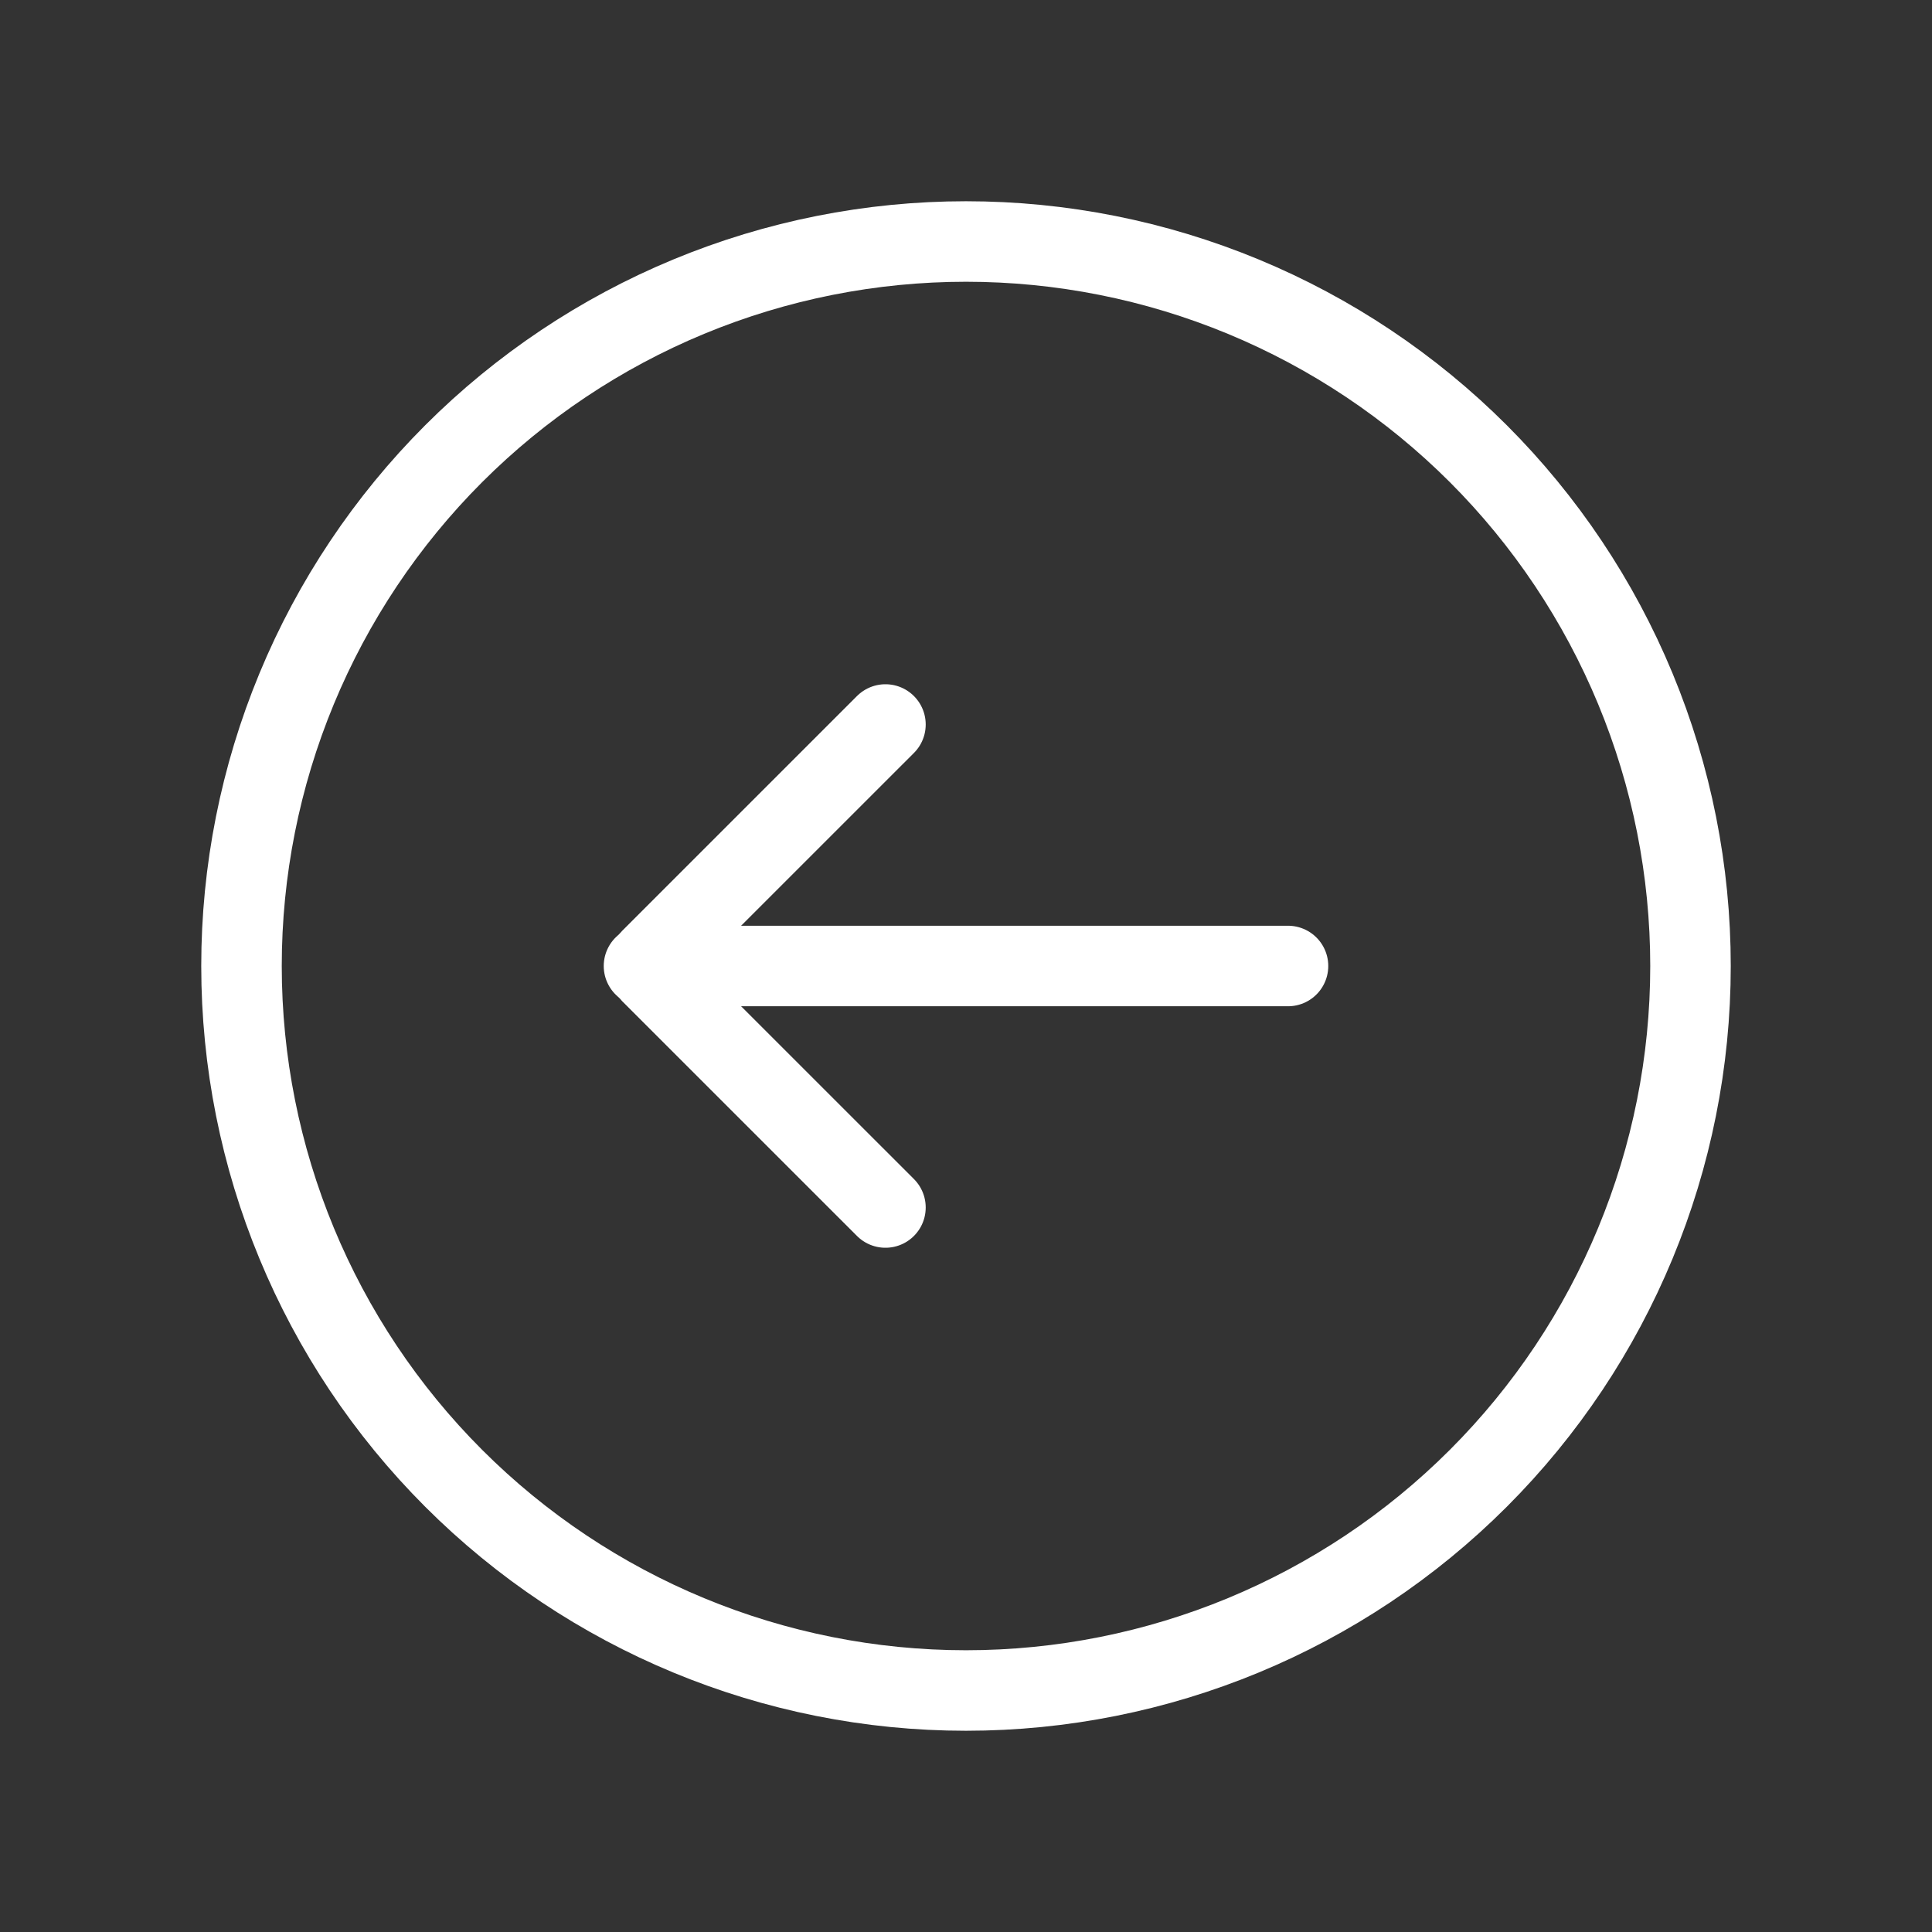 <svg width="52" height="52" viewBox="0 0 52 52" fill="none" xmlns="http://www.w3.org/2000/svg">
<rect x="0" y="0" width="52" height="52" fill="#333333" stroke="none"/>
<g id="arrow-right-circle">
<path id="Vector" d="M17.333 26L34.667 26M6.5 26C6.5 23.439 7.004 20.904 7.984 18.538C8.964 16.172 10.401 14.022 12.211 12.211C14.022 10.401 16.172 8.964 18.538 7.984C20.904 7.004 23.439 6.5 26 6.5C28.561 6.5 31.096 7.004 33.462 7.984C35.828 8.964 37.978 10.401 39.789 12.211C41.599 14.022 43.036 16.172 44.016 18.538C44.996 20.904 45.5 23.439 45.5 26C45.5 31.172 43.446 36.132 39.789 39.789C36.132 43.446 31.172 45.5 26 45.5C20.828 45.5 15.868 43.446 12.211 39.789C8.554 36.132 6.5 31.172 6.5 26Z" stroke="white" stroke-width="2.167" stroke-linecap="round" stroke-linejoin="round"/>
<path id="Vector_2" d="M23.832 19.5L17.52 25.811C17.496 25.836 17.476 25.866 17.463 25.898C17.449 25.93 17.442 25.965 17.442 26C17.442 26.035 17.449 26.07 17.463 26.102C17.476 26.134 17.496 26.164 17.52 26.189L23.832 32.5" stroke="white" stroke-width="2.167" stroke-linecap="round" stroke-linejoin="round"/>
</g>
</svg>
